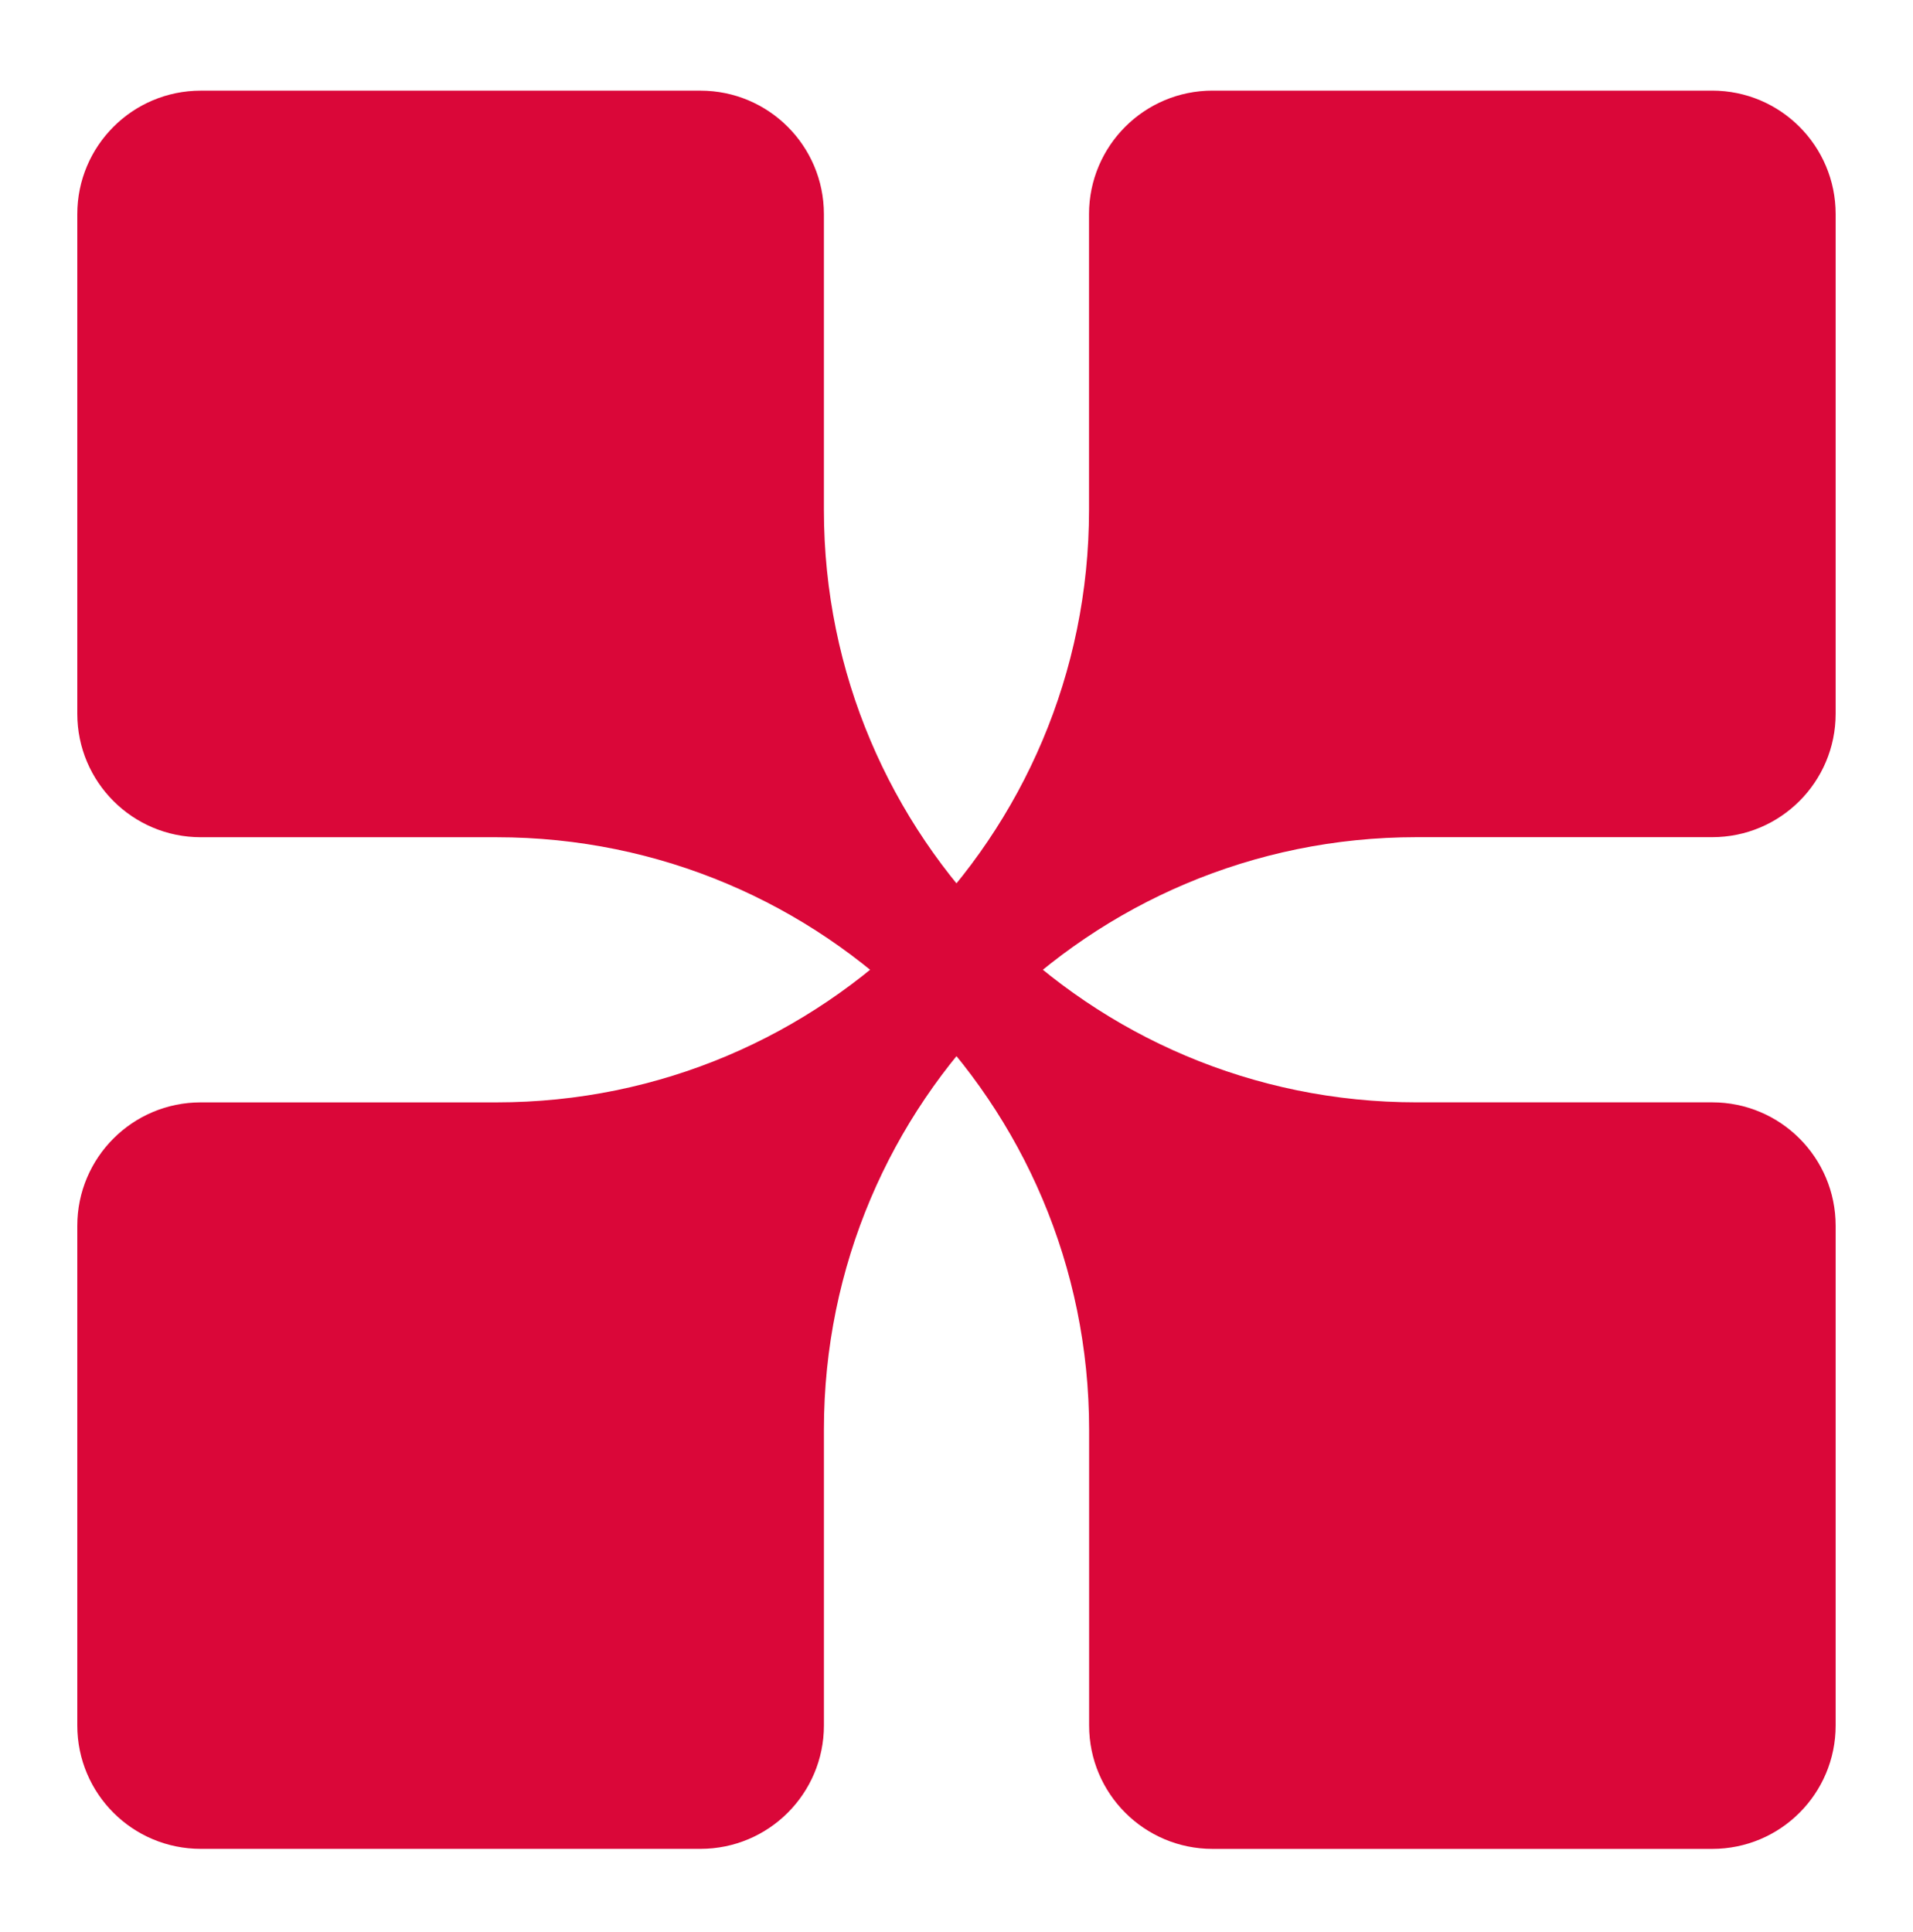 <svg width="99" height="100" viewBox="0 0 99 100" fill="none" xmlns="http://www.w3.org/2000/svg">
    <g filter="url(#filter0_d_1004_1270)">
        <path d="M94.997 7.08V32.938C94.997 36.468 92.137 39.328 88.607 39.328H73.301C56.367 39.328 42.639 53.057 42.639 69.991V85.299C42.639 88.827 39.779 91.687 36.249 91.687H10.39C6.86 91.689 4 88.829 4 85.301V59.441C4 55.913 6.86 53.053 10.39 53.053H25.696C42.63 53.053 56.358 39.325 56.358 22.388V7.082C56.36 3.552 59.22 0.69 62.75 0.69H88.606C92.137 0.69 94.997 3.552 94.997 7.08Z" fill="#DA0739"/>
        <path d="M10.39 0.692L36.248 0.692C39.778 0.692 42.638 3.553 42.638 7.082L42.638 22.388C42.638 39.322 56.366 53.051 73.301 53.051L88.609 53.051C92.137 53.051 94.997 55.911 94.997 59.44L94.997 85.3C94.999 88.829 92.139 91.689 88.611 91.689L62.751 91.689C59.223 91.689 56.363 88.829 56.363 85.3L56.363 69.994C56.363 53.059 42.634 39.331 25.698 39.331L10.392 39.331C6.862 39.33 4 36.469 4 32.94L4 7.084C4 3.553 6.862 0.692 10.39 0.692Z" fill="#DA0739"/>
    </g>
    <defs>
        <filter id="filter0_d_1004_1270" x="0" y="0.69" width="98.996" height="98.999" filterUnits="userSpaceOnUse" color-interpolation-filters="sRGB">
            <feFlood flood-opacity="0" result="BackgroundImageFix"/>
            <feColorMatrix in="SourceAlpha" type="matrix" values="0 0 0 0 0 0 0 0 0 0 0 0 0 0 0 0 0 0 127 0" result="hardAlpha"/>
            <feOffset dy="4"/>
            <feGaussianBlur stdDeviation="2"/>
            <feComposite in2="hardAlpha" operator="out"/>
            <feColorMatrix type="matrix" values="0 0 0 0 0 0 0 0 0 0 0 0 0 0 0 0 0 0 0.25 0"/>
            <feBlend mode="normal" in2="BackgroundImageFix" result="effect1_dropShadow_1004_1270"/>
            <feBlend mode="normal" in="SourceGraphic" in2="effect1_dropShadow_1004_1270" result="shape"/>
        </filter>
    </defs>
</svg>